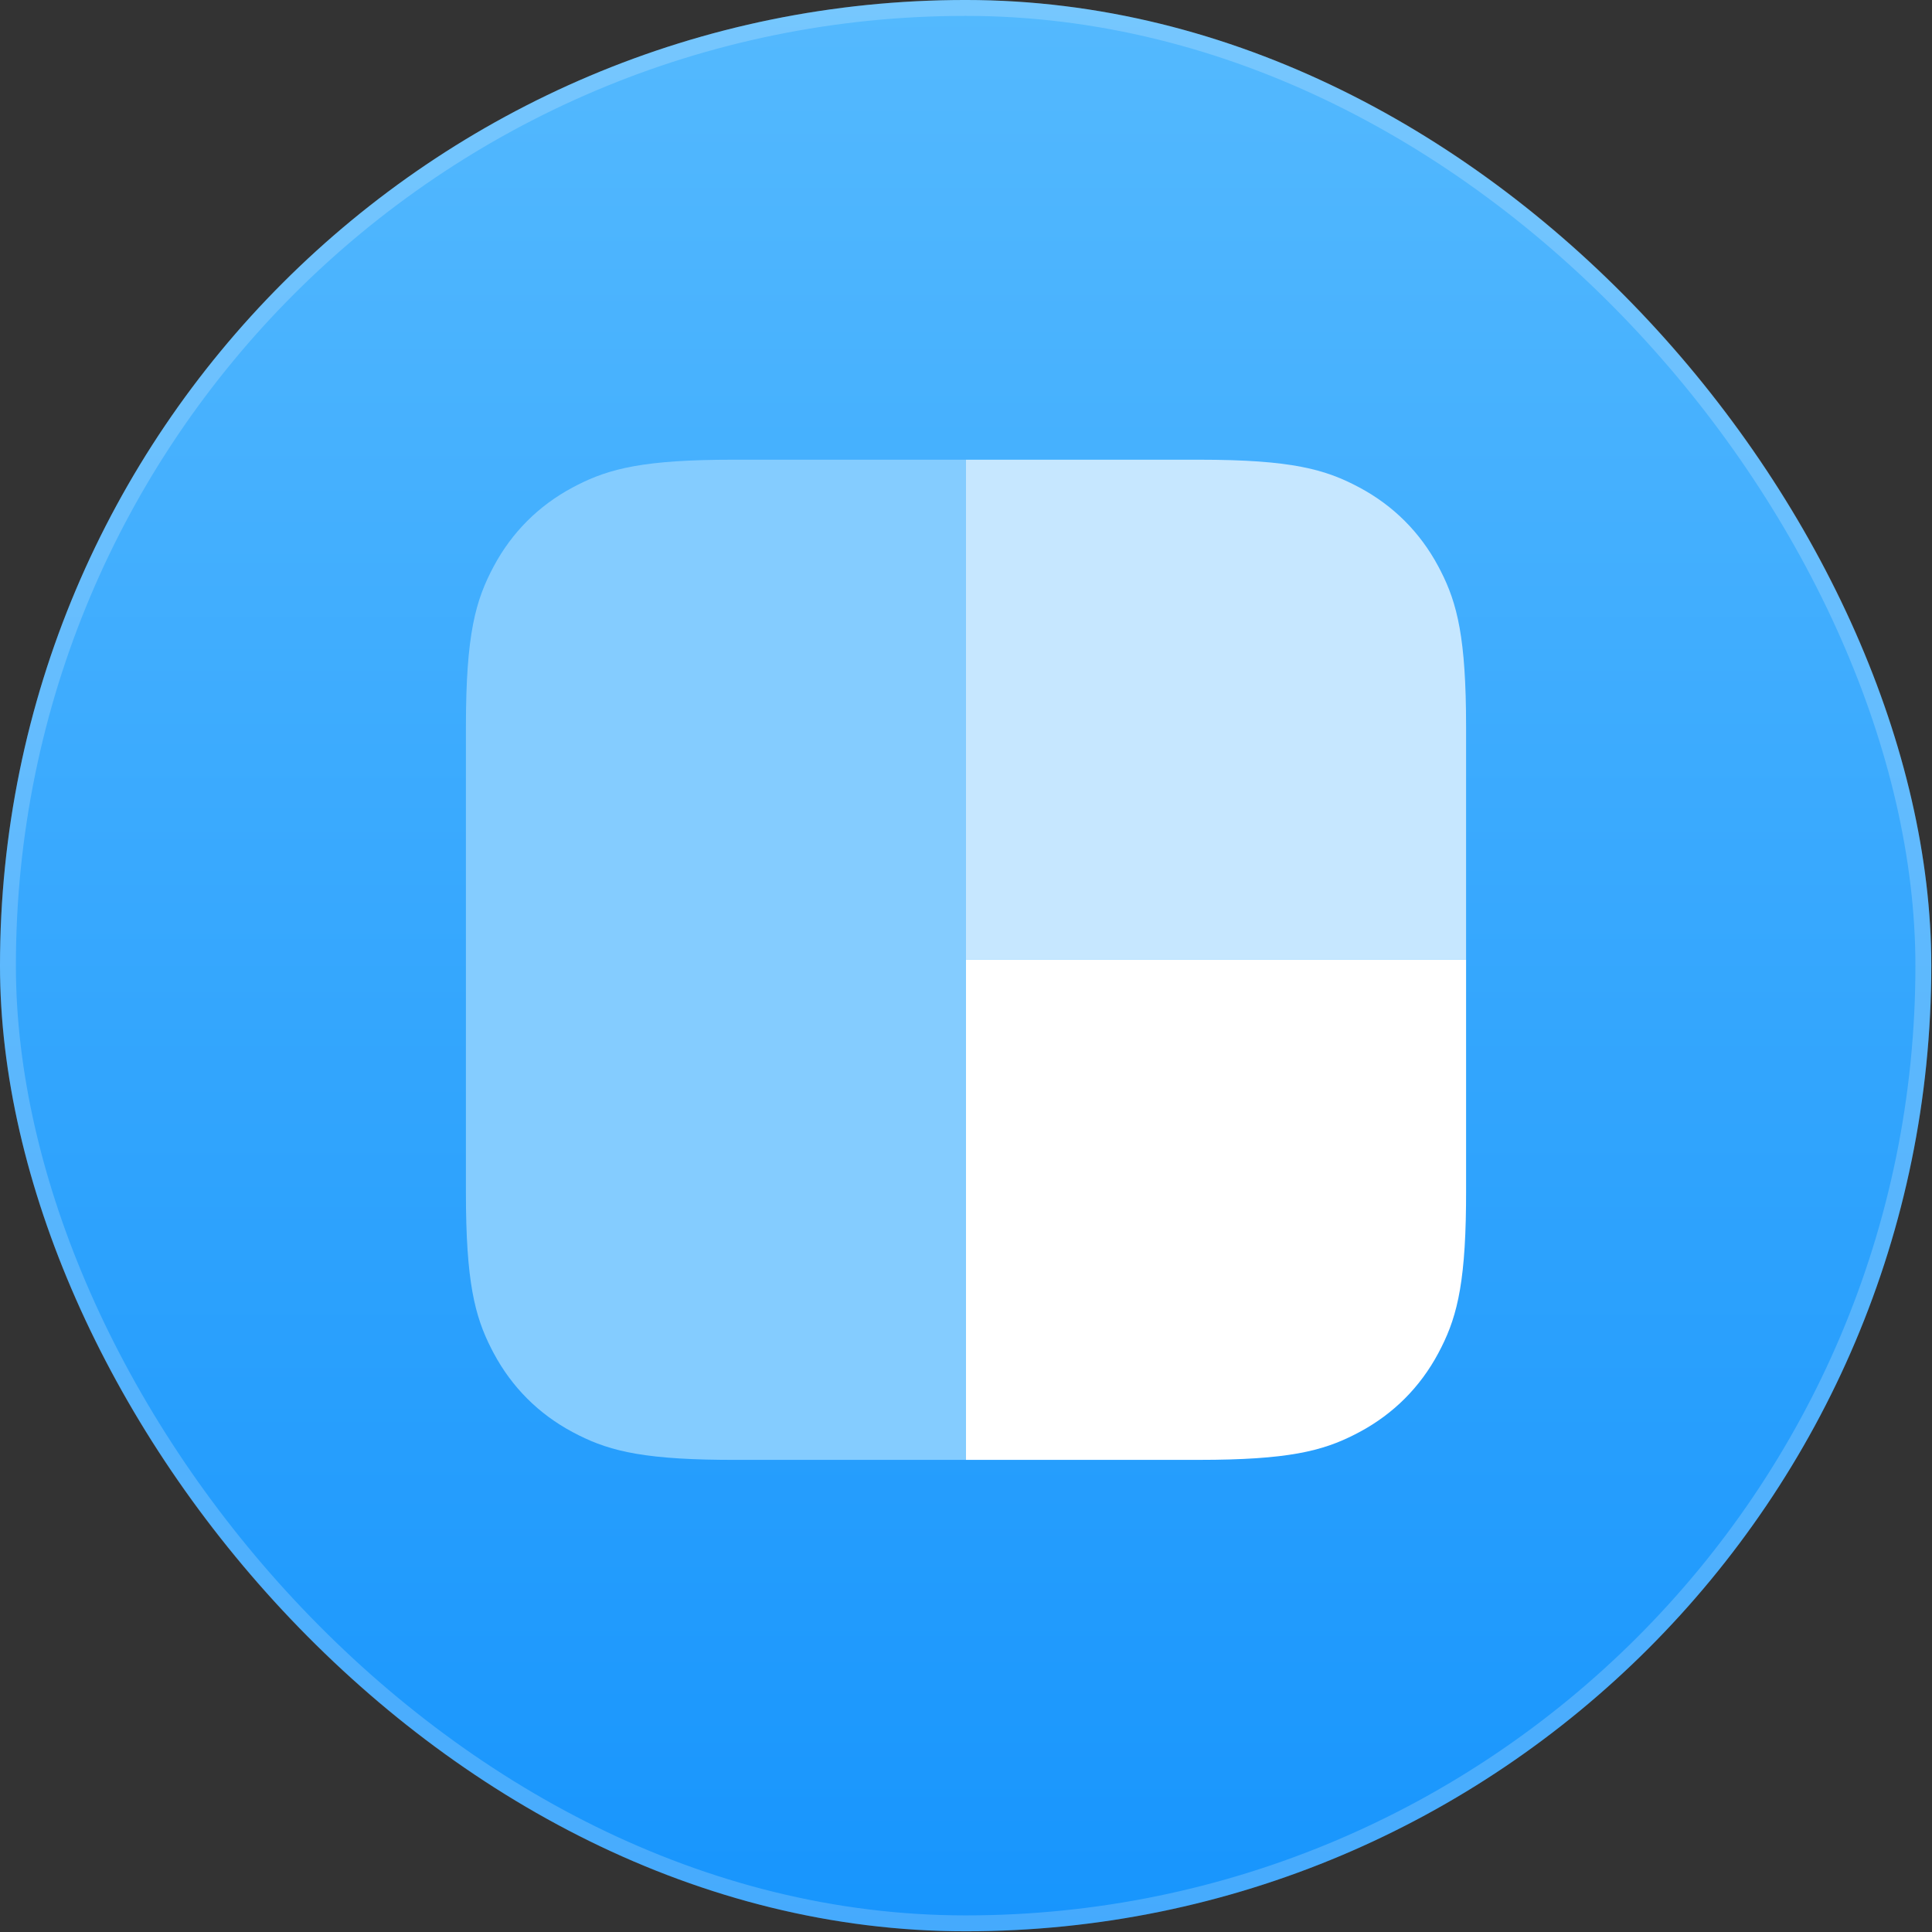 <svg width="311" height="311" viewBox="0 0 311 311" fill="none" xmlns="http://www.w3.org/2000/svg">
<rect x="0" y="0" width="311" height="311" fill="#333333" stroke="none"/>
<rect x="310.886" y="310.886" width="310.887" height="310.887" rx="155.443" transform="rotate(180 310.886 310.886)" fill="url(#paint0_linear_410_20884)"/>
<rect x="309.608" y="309.608" width="308.329" height="308.329" rx="154.164" transform="rotate(180 309.608 309.608)" stroke="white" stroke-opacity="0.2" stroke-width="2.558"/>
<path fill-rule="evenodd" clip-rule="evenodd" d="M236 154.5V192.002L235.991 193.939C235.859 207.435 234.313 212.618 231.52 217.841C228.597 223.307 224.307 227.597 218.841 230.52L218.111 230.902C212.874 233.579 207.289 235 193.002 235H155.5V154.5H236Z" fill="white"/>
<path fill-rule="evenodd" clip-rule="evenodd" d="M218.841 78.48C224.307 81.403 228.597 85.693 231.52 91.159L231.902 91.888C234.579 97.126 236 102.711 236 116.998V154.5H155.5V74H193.002C207.953 74 213.375 75.557 218.841 78.48Z" fill="#C6E7FF"/>
<path fill-rule="evenodd" clip-rule="evenodd" d="M155.5 74V235H117.998L116.061 234.991C102.565 234.859 97.382 233.313 92.159 230.52C86.693 227.597 82.403 223.307 79.48 217.841L79.098 217.111C76.421 211.874 75 206.289 75 192.002V116.998C75 102.047 76.557 96.625 79.48 91.159C82.403 85.693 86.693 81.403 92.159 78.48L92.888 78.098C98.126 75.421 103.711 74 117.998 74H155.5Z" fill="#84CCFF"/>
<defs>
<linearGradient id="paint0_linear_410_20884" x1="466.33" y1="310.886" x2="466.33" y2="621.773" gradientUnits="userSpaceOnUse">
<stop stop-color="#1795FD"/>
<stop offset="1" stop-color="#54B9FE"/>
</linearGradient>
</defs>
</svg>
